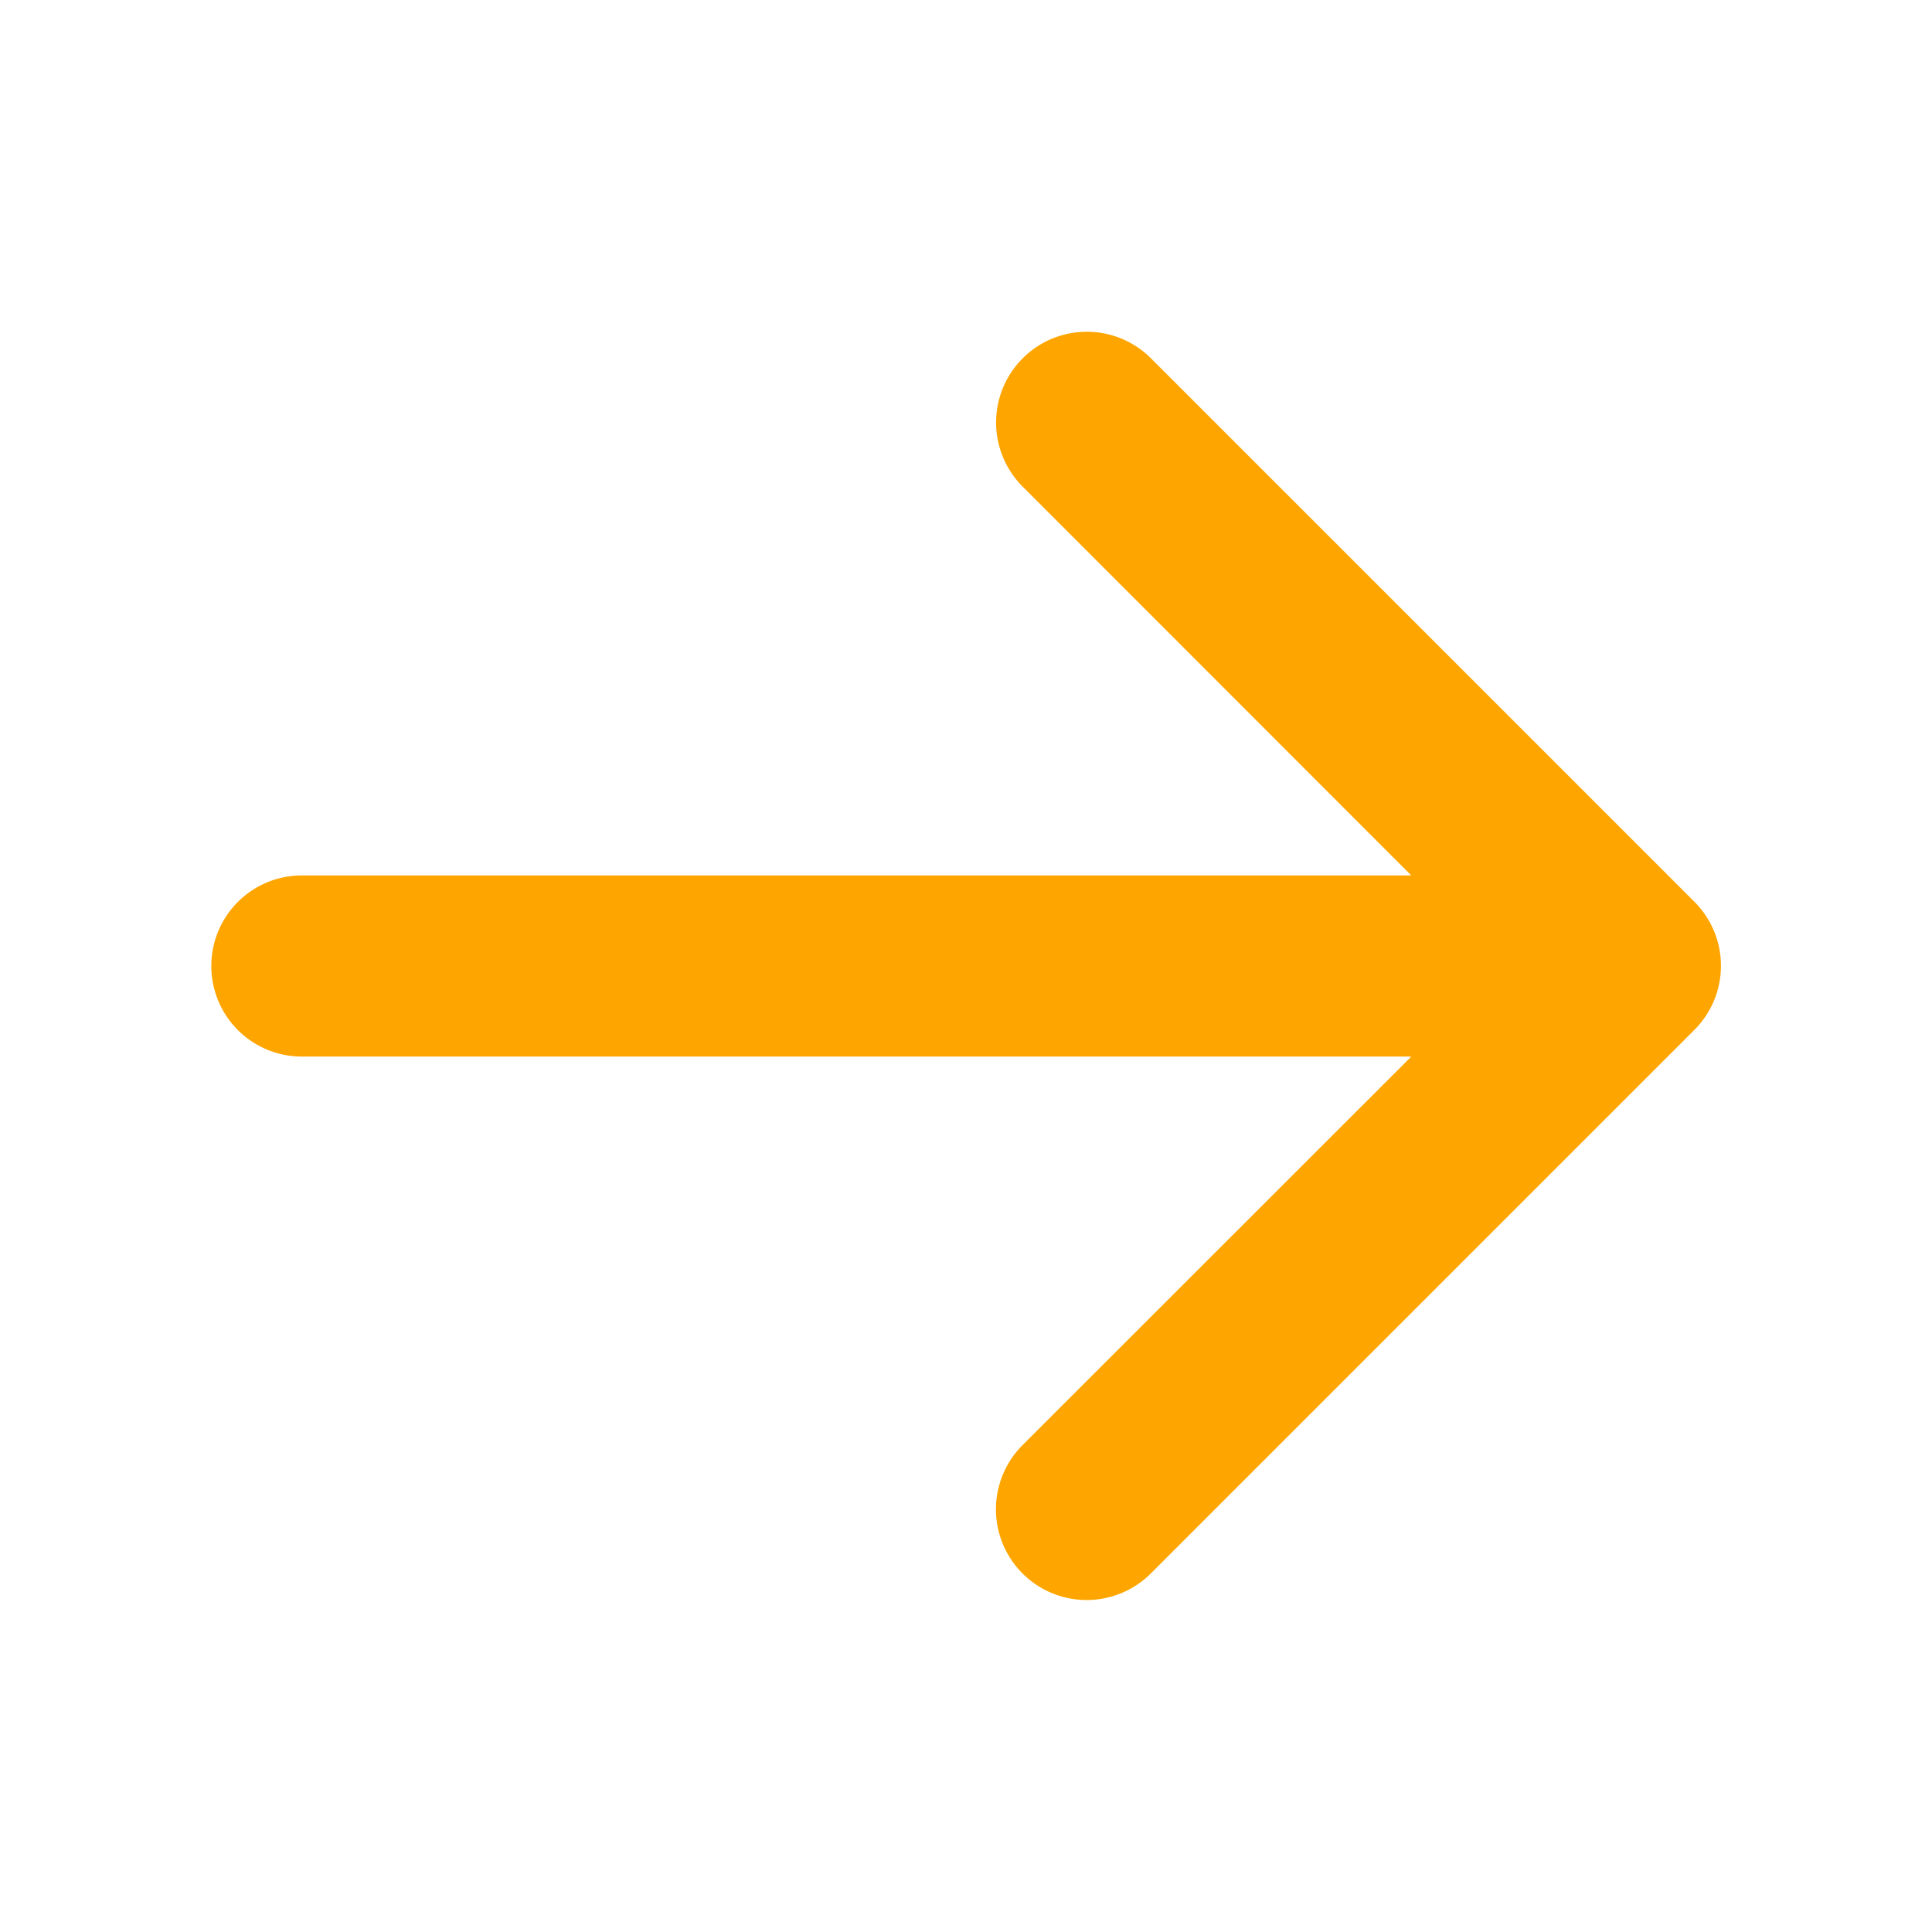 <svg xmlns="http://www.w3.org/2000/svg" width="1em" height="1em" viewBox="0 0 256 256"><path fill="orange" d="m224.49 136.49l-72 72a12 12 0 0 1-17-17L187 140H40a12 12 0 0 1 0-24h147l-51.49-51.52a12 12 0 0 1 17-17l72 72a12 12 0 0 1-.02 17.01"/></svg>